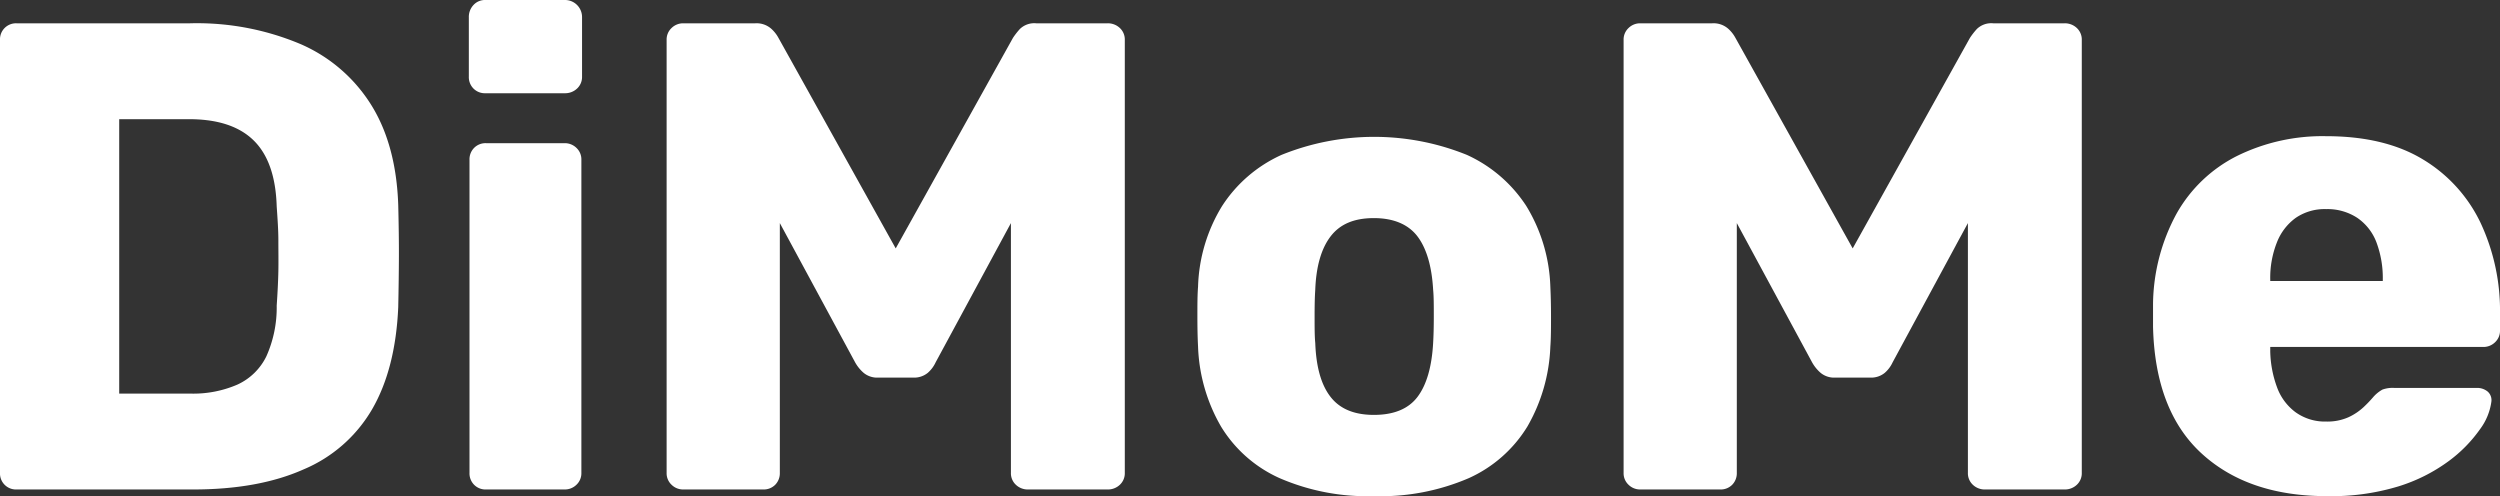 <svg xmlns="http://www.w3.org/2000/svg" viewBox="0 0 375.4 74.5"><rect x="0" y="0" width="375.4" height="74.5" fill="#333333" stroke="none"/><defs><style>.cls-1{fill:#fff;}</style></defs><g id="Layer_2" data-name="Layer 2"><g id="Layer_3" data-name="Layer 3"><path class="cls-1" d="M9.5,85A2.4,2.4,0,0,1,7,82.5v-65A2.4,2.4,0,0,1,9.5,15h26a40,40,0,0,1,16.7,3.15,23.54,23.54,0,0,1,10.6,9.2q3.7,6,4,14.95.11,4.39.1,7.7t-.1,7.6q-.4,9.3-3.95,15.4a21.56,21.56,0,0,1-10.3,9Q45.8,85,36,85ZM24.9,70.6H35.5a16.67,16.67,0,0,0,7.15-1.35A9,9,0,0,0,47,65a17.93,17.93,0,0,0,1.55-7.6c.13-1.93.22-3.67.25-5.2s0-3.07,0-4.6-.12-3.23-.25-5.1q-.2-6.8-3.55-10T35,29.4H24.9Z" transform="translate(-7 -11.5)"/><path class="cls-1" d="M79.9,25.5a2.4,2.4,0,0,1-1.8-.7,2.43,2.43,0,0,1-.7-1.8V14.1a2.6,2.6,0,0,1,.7-1.85,2.33,2.33,0,0,1,1.8-.75H91.8a2.56,2.56,0,0,1,2.6,2.6V23a2.36,2.36,0,0,1-.75,1.8,2.6,2.6,0,0,1-1.85.7ZM80,85a2.4,2.4,0,0,1-1.8-.7,2.43,2.43,0,0,1-.7-1.8v-47a2.43,2.43,0,0,1,.7-1.8A2.4,2.4,0,0,1,80,33H91.8a2.48,2.48,0,0,1,1.75.7,2.36,2.36,0,0,1,.75,1.8v47a2.36,2.36,0,0,1-.75,1.8,2.48,2.48,0,0,1-1.75.7Z" transform="translate(-7 -11.5)"/><path class="cls-1" d="M109.6,85a2.46,2.46,0,0,1-1.75-.7,2.36,2.36,0,0,1-.75-1.8v-65a2.36,2.36,0,0,1,.75-1.8,2.46,2.46,0,0,1,1.75-.7h10.8a3.32,3.32,0,0,1,2.45.85,5.13,5.13,0,0,1,1.05,1.35l17.6,31.6,17.6-31.6a10.62,10.62,0,0,1,1.05-1.35A3.1,3.1,0,0,1,162.6,15h10.7a2.6,2.6,0,0,1,1.85.7,2.36,2.36,0,0,1,.75,1.8v65a2.36,2.36,0,0,1-.75,1.8,2.6,2.6,0,0,1-1.85.7H161.4a2.58,2.58,0,0,1-1.85-.7,2.36,2.36,0,0,1-.75-1.8V45L147.5,65.9a4.71,4.71,0,0,1-1.2,1.6,3.23,3.23,0,0,1-2.2.7h-5.2a3.19,3.19,0,0,1-2.2-.7,5.83,5.83,0,0,1-1.3-1.6L124.1,45V82.5a2.47,2.47,0,0,1-.7,1.8,2.43,2.43,0,0,1-1.8.7Z" transform="translate(-7 -11.5)"/><path class="cls-1" d="M213.3,86a33.16,33.16,0,0,1-14.15-2.7,19.74,19.74,0,0,1-8.8-7.75,25.65,25.65,0,0,1-3.45-12c-.07-1.33-.1-2.85-.1-4.55s0-3.18.1-4.45a24.49,24.49,0,0,1,3.6-12.1,20.84,20.84,0,0,1,8.95-7.7,37.13,37.13,0,0,1,27.8,0,21,21,0,0,1,8.95,7.7,24.7,24.7,0,0,1,3.6,12.1c.06,1.27.1,2.75.1,4.45s0,3.22-.1,4.55a25.88,25.88,0,0,1-3.45,12,19.85,19.85,0,0,1-8.8,7.75A33.48,33.48,0,0,1,213.3,86Zm0-12.2q4.5,0,6.55-2.7c1.36-1.8,2.15-4.5,2.35-8.1.06-1,.1-2.33.1-4s0-3-.1-4c-.2-3.53-1-6.22-2.35-8s-3.55-2.75-6.55-2.75-5.1.92-6.5,2.75-2.17,4.52-2.3,8c-.07,1-.1,2.33-.1,4s0,3,.1,4q.19,5.4,2.3,8.1C208.2,72.9,210.36,73.8,213.3,73.8Z" transform="translate(-7 -11.5)"/><path class="cls-1" d="M253.3,85a2.46,2.46,0,0,1-1.75-.7,2.36,2.36,0,0,1-.75-1.8v-65a2.36,2.36,0,0,1,.75-1.8,2.46,2.46,0,0,1,1.75-.7h10.8a3.32,3.32,0,0,1,2.45.85,5.13,5.13,0,0,1,1.05,1.35l17.6,31.6,17.6-31.6a10.62,10.62,0,0,1,1.05-1.35A3.1,3.1,0,0,1,306.3,15H317a2.6,2.6,0,0,1,1.85.7,2.36,2.36,0,0,1,.75,1.8v65a2.36,2.36,0,0,1-.75,1.8A2.6,2.6,0,0,1,317,85H305.1a2.58,2.58,0,0,1-1.85-.7,2.36,2.36,0,0,1-.75-1.8V45L291.2,65.9a4.71,4.71,0,0,1-1.2,1.6,3.23,3.23,0,0,1-2.2.7h-5.2a3.19,3.19,0,0,1-2.2-.7,5.83,5.83,0,0,1-1.3-1.6L267.8,45V82.5a2.47,2.47,0,0,1-.7,1.8,2.43,2.43,0,0,1-1.8.7Z" transform="translate(-7 -11.5)"/><path class="cls-1" d="M356.4,86q-11.81,0-18.8-6.4t-7.3-19V57.1a29,29,0,0,1,3.55-13.55,21.44,21.44,0,0,1,9-8.6,29,29,0,0,1,13.45-3q8.79,0,14.55,3.5A22.29,22.29,0,0,1,379.5,45a31.16,31.16,0,0,1,2.9,13.7v2.4a2.36,2.36,0,0,1-.75,1.8,2.48,2.48,0,0,1-1.75.7h-32v.7a16.48,16.48,0,0,0,1,5.3,8.1,8.1,0,0,0,2.8,3.8,7.55,7.55,0,0,0,4.6,1.4,7.75,7.75,0,0,0,3.35-.65,8.65,8.65,0,0,0,2.25-1.5,19.4,19.4,0,0,0,1.4-1.45A5.19,5.19,0,0,1,364.75,70a4.43,4.43,0,0,1,1.75-.25h12.4a2.47,2.47,0,0,1,1.65.55,1.71,1.71,0,0,1,.55,1.55,8.91,8.91,0,0,1-1.7,4.1,20.85,20.85,0,0,1-4.65,4.75,25.36,25.36,0,0,1-7.65,3.85A34.6,34.6,0,0,1,356.4,86Zm-8.5-32.3h16.9v-.2a15.24,15.24,0,0,0-.95-5.6,7.77,7.77,0,0,0-2.9-3.7,8.16,8.16,0,0,0-4.65-1.3,7.68,7.68,0,0,0-4.55,1.3,8.19,8.19,0,0,0-2.85,3.7,14.43,14.43,0,0,0-1,5.6Z" transform="translate(-7 -11.5)"/></g></g></svg>